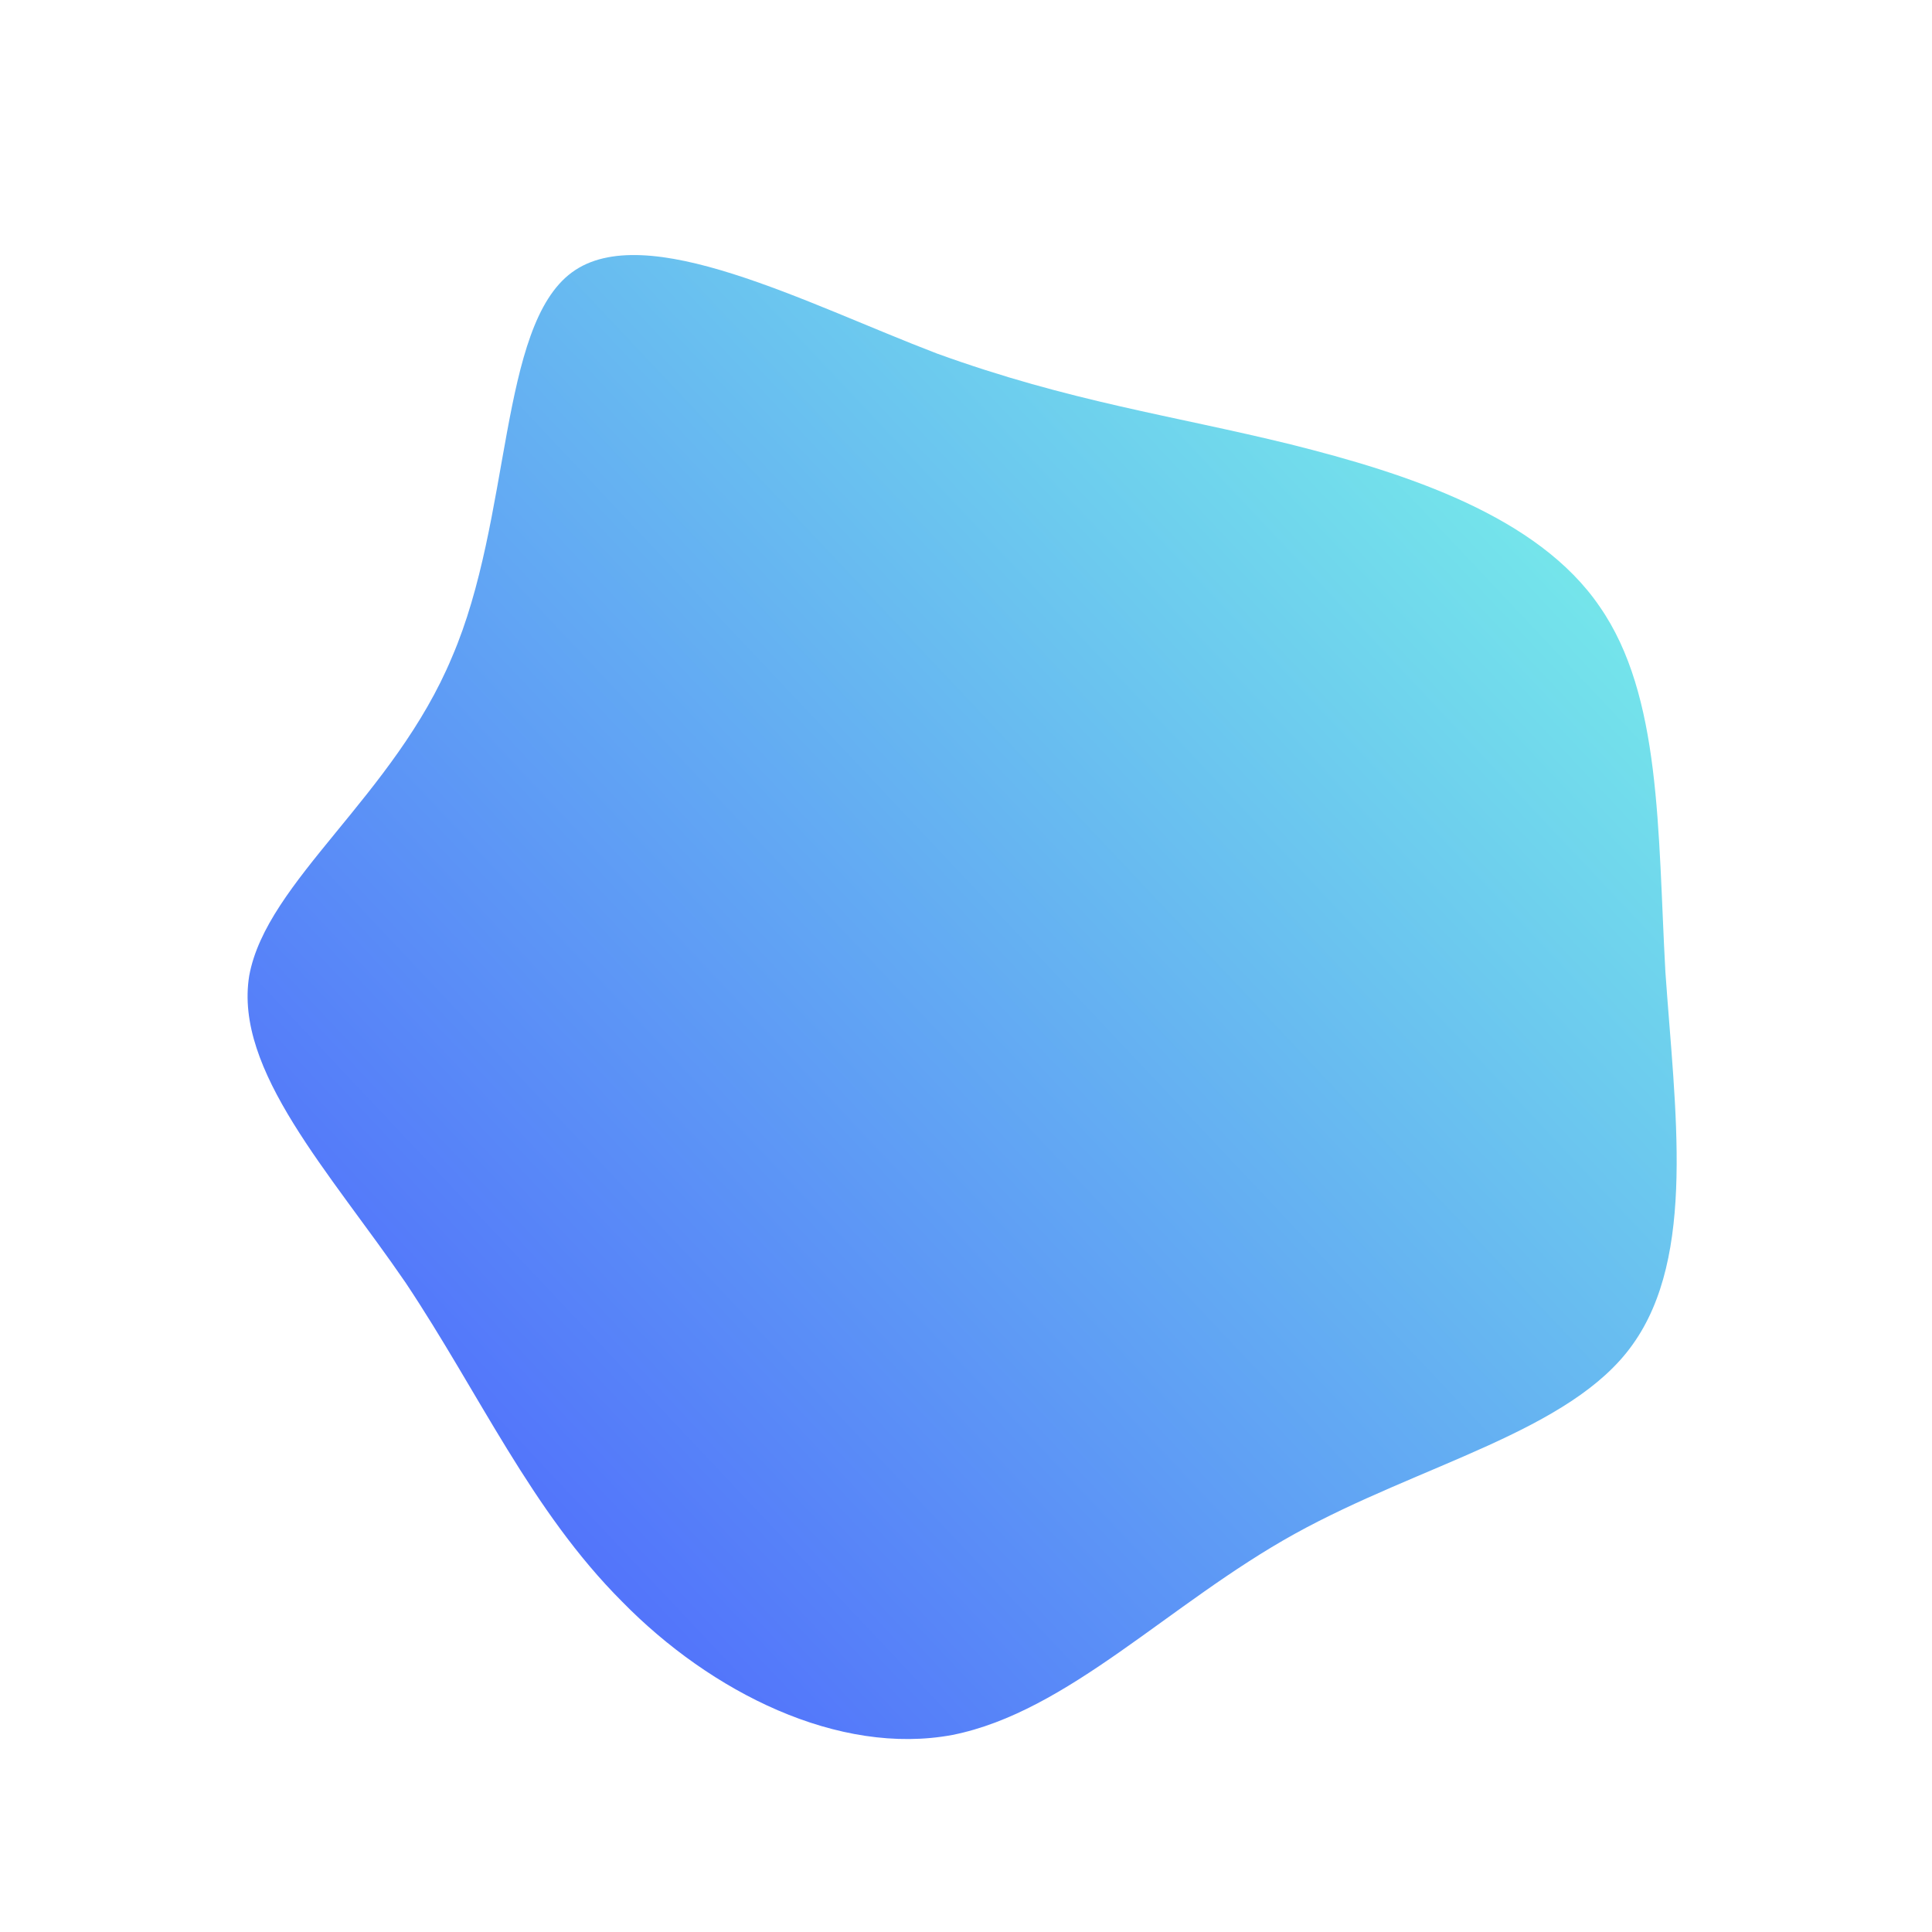 <!--?xml version="1.0" standalone="no"?-->
              <svg id="sw-js-blob-svg" viewBox="0 0 100 100" xmlns="http://www.w3.org/2000/svg" version="1.1">
                    <defs> 
                        <linearGradient id="sw-gradient" x1="0" x2="1" y1="1" y2="0">
                            <stop id="stop1" stop-color="rgba(73.513, 85.936, 255, 1)" offset="0%"></stop>
                            <stop id="stop2" stop-color="rgba(123.901, 255, 230.575, 1)" offset="100%"></stop>
                        </linearGradient>
                    </defs>
                <path fill="url(#sw-gradient)" d="M16.8,-27C22.8,-25.5,29.6,-23.3,32.8,-18.6C36,-14,35.8,-7,36.2,0.3C36.7,7.5,37.8,15,34.5,19.6C31.3,24.1,23.5,25.8,17,29.4C10.5,33,5.3,38.6,-0.7,39.8C-6.6,40.9,-13.2,37.6,-17.8,32.9C-22.5,28.2,-25.2,22.1,-29,16.4C-32.9,10.7,-37.9,5.4,-37.1,0.5C-36.2,-4.4,-29.6,-8.8,-26.6,-16C-23.5,-23.2,-24.2,-33.1,-20.4,-35.9C-16.6,-38.7,-8.3,-34.3,-1.5,-31.7C5.4,-29.2,10.7,-28.5,16.8,-27Z" width="100%" height="100%" transform="translate(50 50)" stroke-width="0" style="transition: all 0.3s ease 0s;" stroke="url(#sw-gradient)"></path>
              </svg>